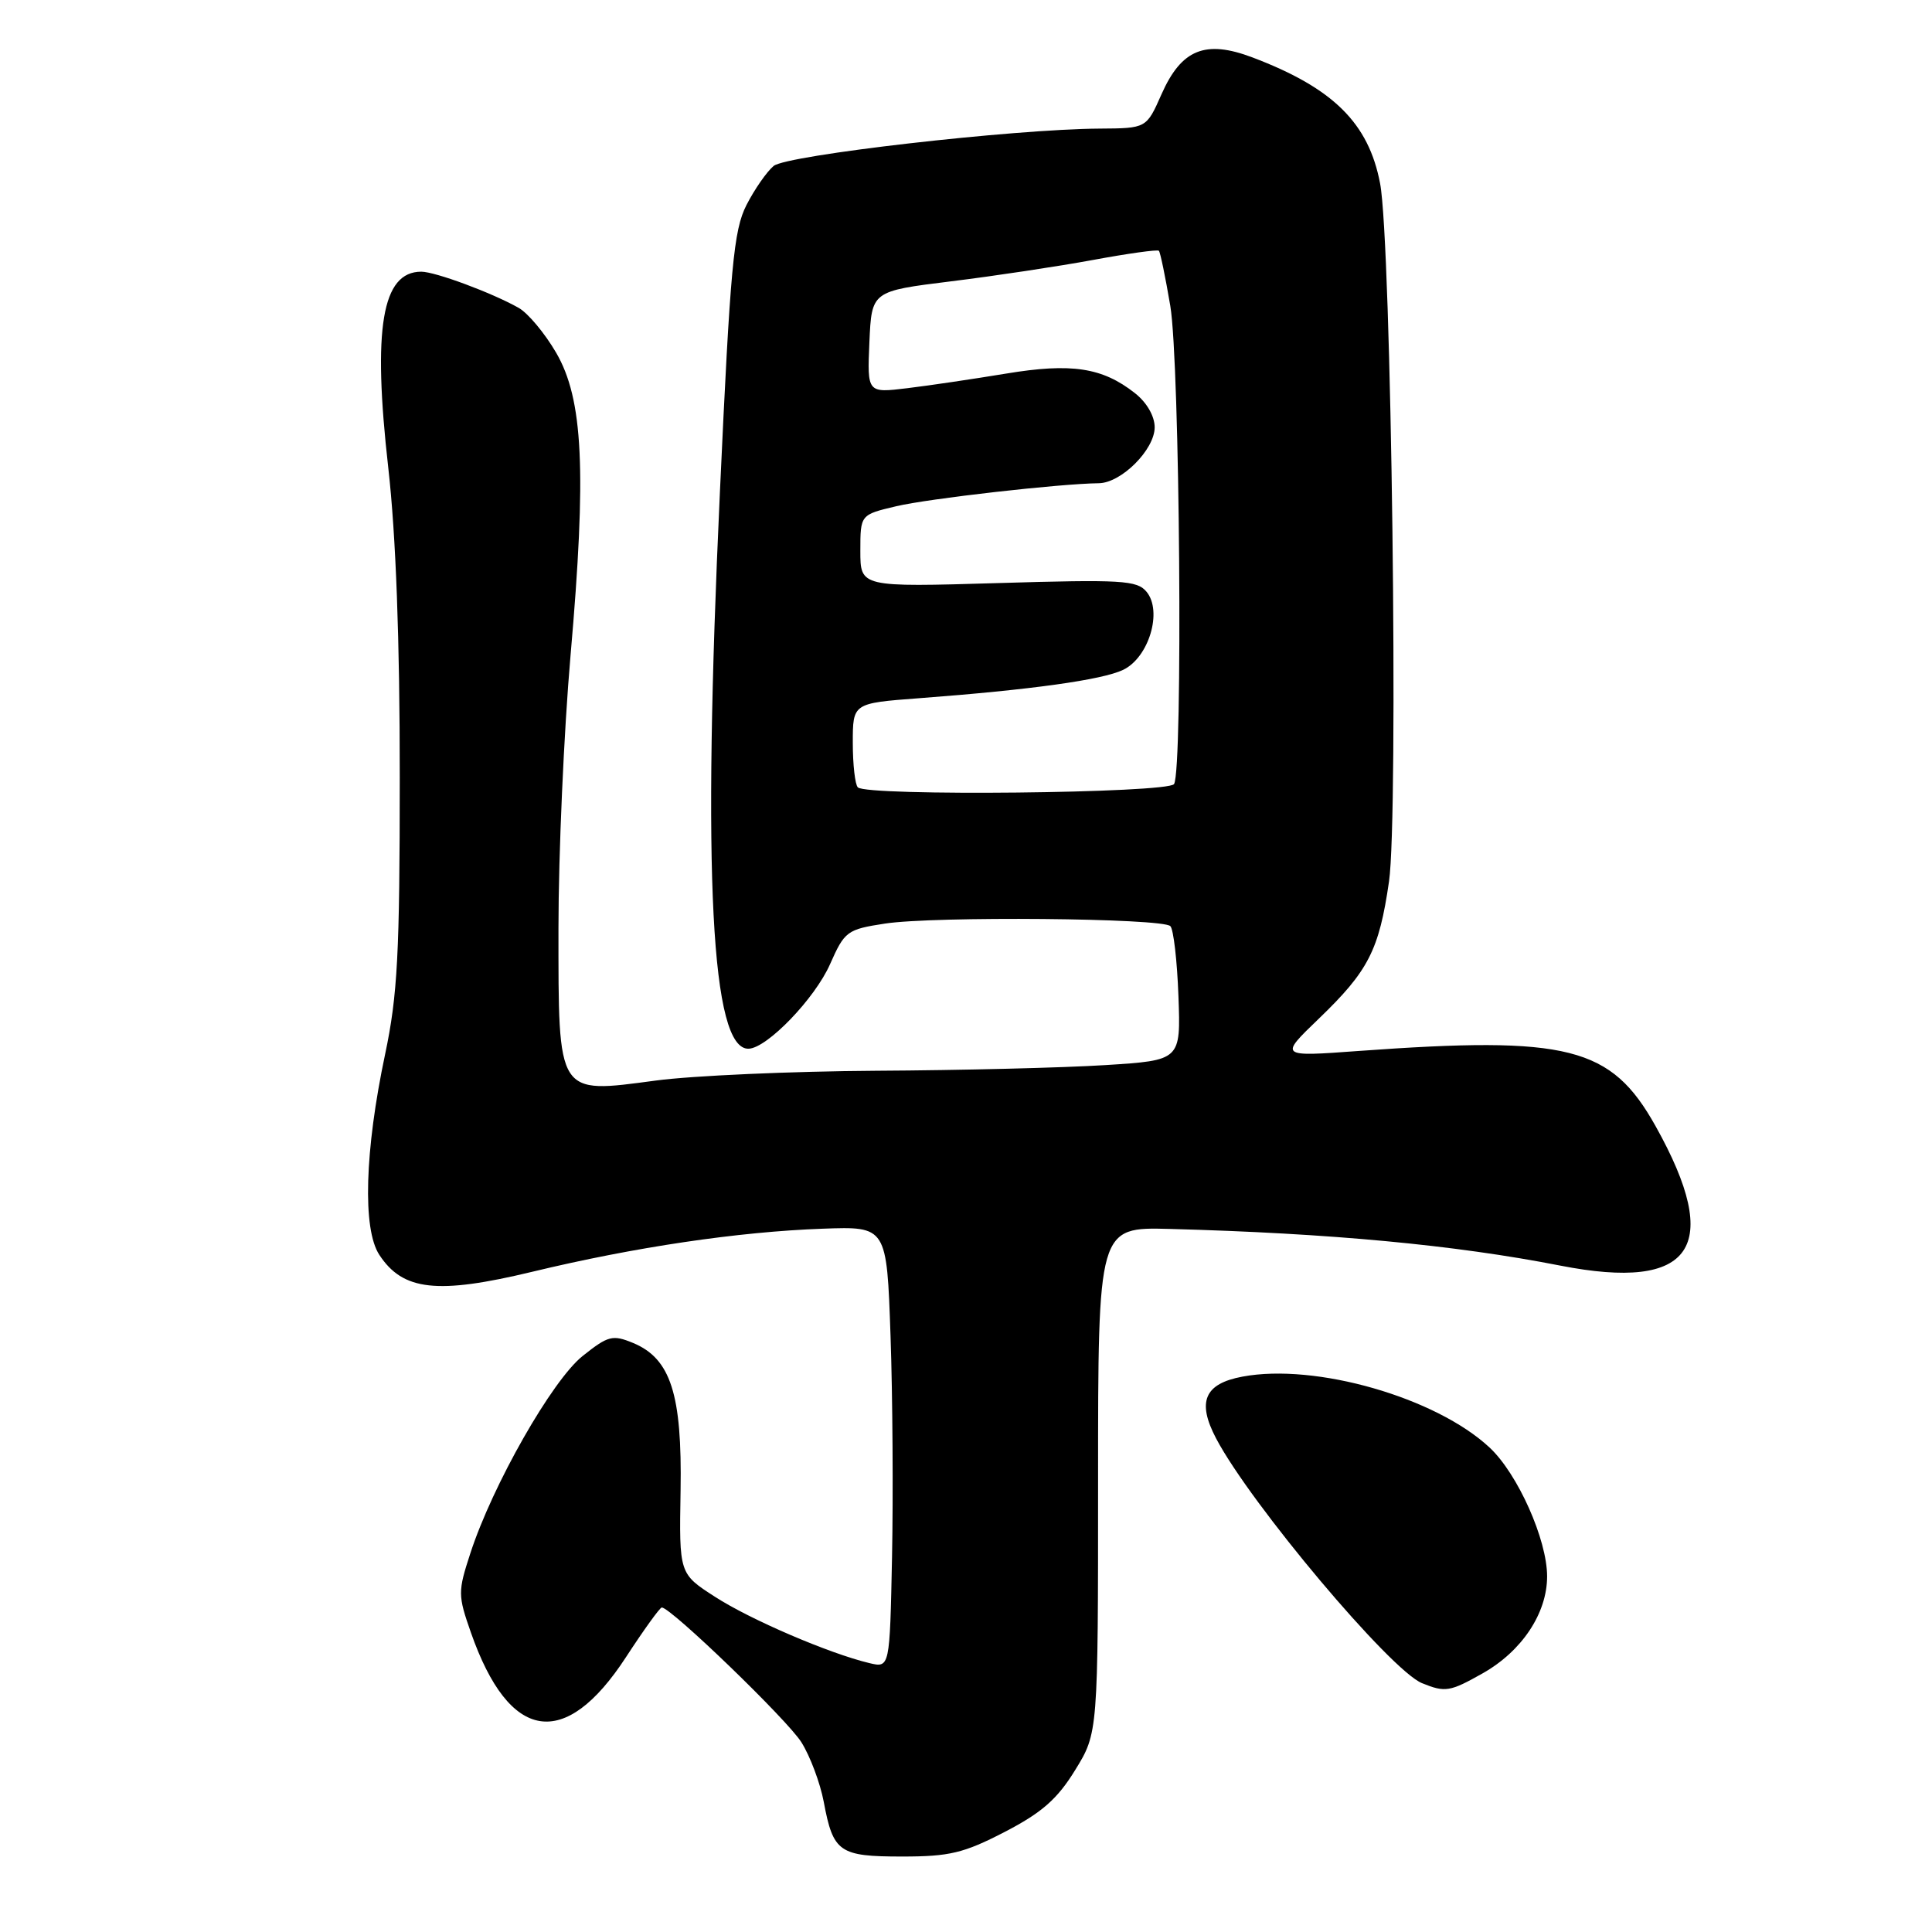 <?xml version="1.0" encoding="UTF-8" standalone="no"?>
<!DOCTYPE svg PUBLIC "-//W3C//DTD SVG 1.1//EN" "http://www.w3.org/Graphics/SVG/1.1/DTD/svg11.dtd" >
<svg xmlns="http://www.w3.org/2000/svg" xmlns:xlink="http://www.w3.org/1999/xlink" version="1.1" viewBox="0 0 256 256">
 <g >
 <path fill="currentColor"
d=" M 133.13 242.74 C 138.05 240.19 140.10 238.39 142.46 234.55 C 145.50 229.62 145.50 229.62 145.50 196.11 C 145.50 162.59 145.50 162.59 155.00 162.84 C 176.23 163.41 192.77 164.96 206.75 167.70 C 224.33 171.14 228.35 165.26 219.38 149.23 C 213.48 138.67 207.84 137.24 180.00 139.26 C 169.50 140.03 169.50 140.03 174.74 134.99 C 181.33 128.65 182.73 125.91 184.05 116.81 C 185.33 107.98 184.37 32.13 182.87 24.31 C 181.35 16.30 176.63 11.65 165.96 7.61 C 159.71 5.24 156.54 6.53 153.90 12.50 C 151.91 17.00 151.91 17.00 145.70 17.04 C 134.23 17.11 104.25 20.55 102.51 21.99 C 101.60 22.75 99.98 25.08 98.91 27.17 C 97.21 30.51 96.77 35.25 95.39 65.24 C 93.04 116.04 94.24 139.12 99.20 138.96 C 101.65 138.88 107.98 132.31 109.99 127.75 C 111.92 123.39 112.24 123.15 117.26 122.38 C 123.77 121.38 154.06 121.65 155.08 122.72 C 155.50 123.15 155.98 127.33 156.15 132.00 C 156.46 140.50 156.46 140.50 146.48 141.13 C 140.99 141.48 127.33 141.82 116.11 141.88 C 104.90 141.95 91.75 142.53 86.89 143.18 C 73.74 144.93 74.00 145.34 74.00 122.94 C 74.00 113.18 74.72 96.93 75.60 86.84 C 77.74 62.39 77.28 52.86 73.67 46.70 C 72.17 44.13 69.94 41.47 68.72 40.79 C 65.20 38.80 57.66 36.00 55.82 36.00 C 50.61 36.00 49.35 43.48 51.45 62.00 C 52.46 70.92 52.98 84.84 52.97 103.00 C 52.97 126.38 52.68 131.88 51.03 139.69 C 48.32 152.51 48.02 162.86 50.26 166.27 C 53.38 171.04 57.96 171.54 70.51 168.52 C 84.07 165.25 97.82 163.21 109.00 162.81 C 117.50 162.50 117.50 162.50 118.00 177.00 C 118.28 184.97 118.36 198.14 118.20 206.26 C 117.90 221.01 117.90 221.01 115.20 220.37 C 109.88 219.10 99.42 214.61 94.75 211.59 C 89.99 208.53 89.99 208.53 90.18 197.51 C 90.39 184.74 88.87 180.02 83.89 177.95 C 81.17 176.83 80.59 176.98 77.21 179.67 C 73.17 182.88 65.26 196.78 62.32 205.83 C 60.66 210.91 60.67 211.39 62.40 216.33 C 67.48 230.83 74.85 232.00 82.94 219.59 C 85.30 215.97 87.44 213.00 87.69 213.00 C 88.90 213.00 104.35 227.91 106.19 230.86 C 107.35 232.71 108.68 236.26 109.15 238.75 C 110.40 245.44 111.19 246.00 119.54 246.00 C 125.81 246.00 127.70 245.55 133.13 242.74 Z  M 196.47 221.72 C 201.67 218.78 205.00 213.76 205.00 208.88 C 205.00 204.01 201.11 195.29 197.38 191.81 C 190.28 185.18 174.31 180.59 164.63 182.41 C 159.59 183.35 158.58 185.73 161.14 190.60 C 165.72 199.30 184.28 221.36 188.43 223.03 C 191.50 224.28 192.13 224.17 196.47 221.72 Z  M 113.67 104.33 C 113.30 103.97 113.00 101.31 113.00 98.42 C 113.00 93.18 113.00 93.18 121.75 92.52 C 136.64 91.40 146.04 90.09 148.82 88.76 C 152.23 87.13 154.07 80.99 151.92 78.41 C 150.67 76.89 148.60 76.77 132.26 77.26 C 114.00 77.80 114.00 77.80 114.00 73.00 C 114.00 68.20 114.00 68.20 118.75 67.08 C 123.06 66.06 140.42 64.09 145.60 64.03 C 148.59 63.99 153.00 59.57 153.00 56.62 C 153.00 55.14 151.95 53.32 150.38 52.09 C 146.07 48.69 141.96 48.07 133.33 49.50 C 129.02 50.21 123.12 51.09 120.20 51.44 C 114.91 52.08 114.91 52.08 115.20 45.33 C 115.50 38.58 115.50 38.58 126.00 37.28 C 131.78 36.57 140.26 35.29 144.86 34.44 C 149.46 33.59 153.38 33.04 153.56 33.23 C 153.74 33.41 154.42 36.69 155.07 40.53 C 156.34 48.02 156.76 101.95 155.57 103.89 C 154.82 105.11 114.87 105.53 113.67 104.33 Z "/>
</g>
</svg>